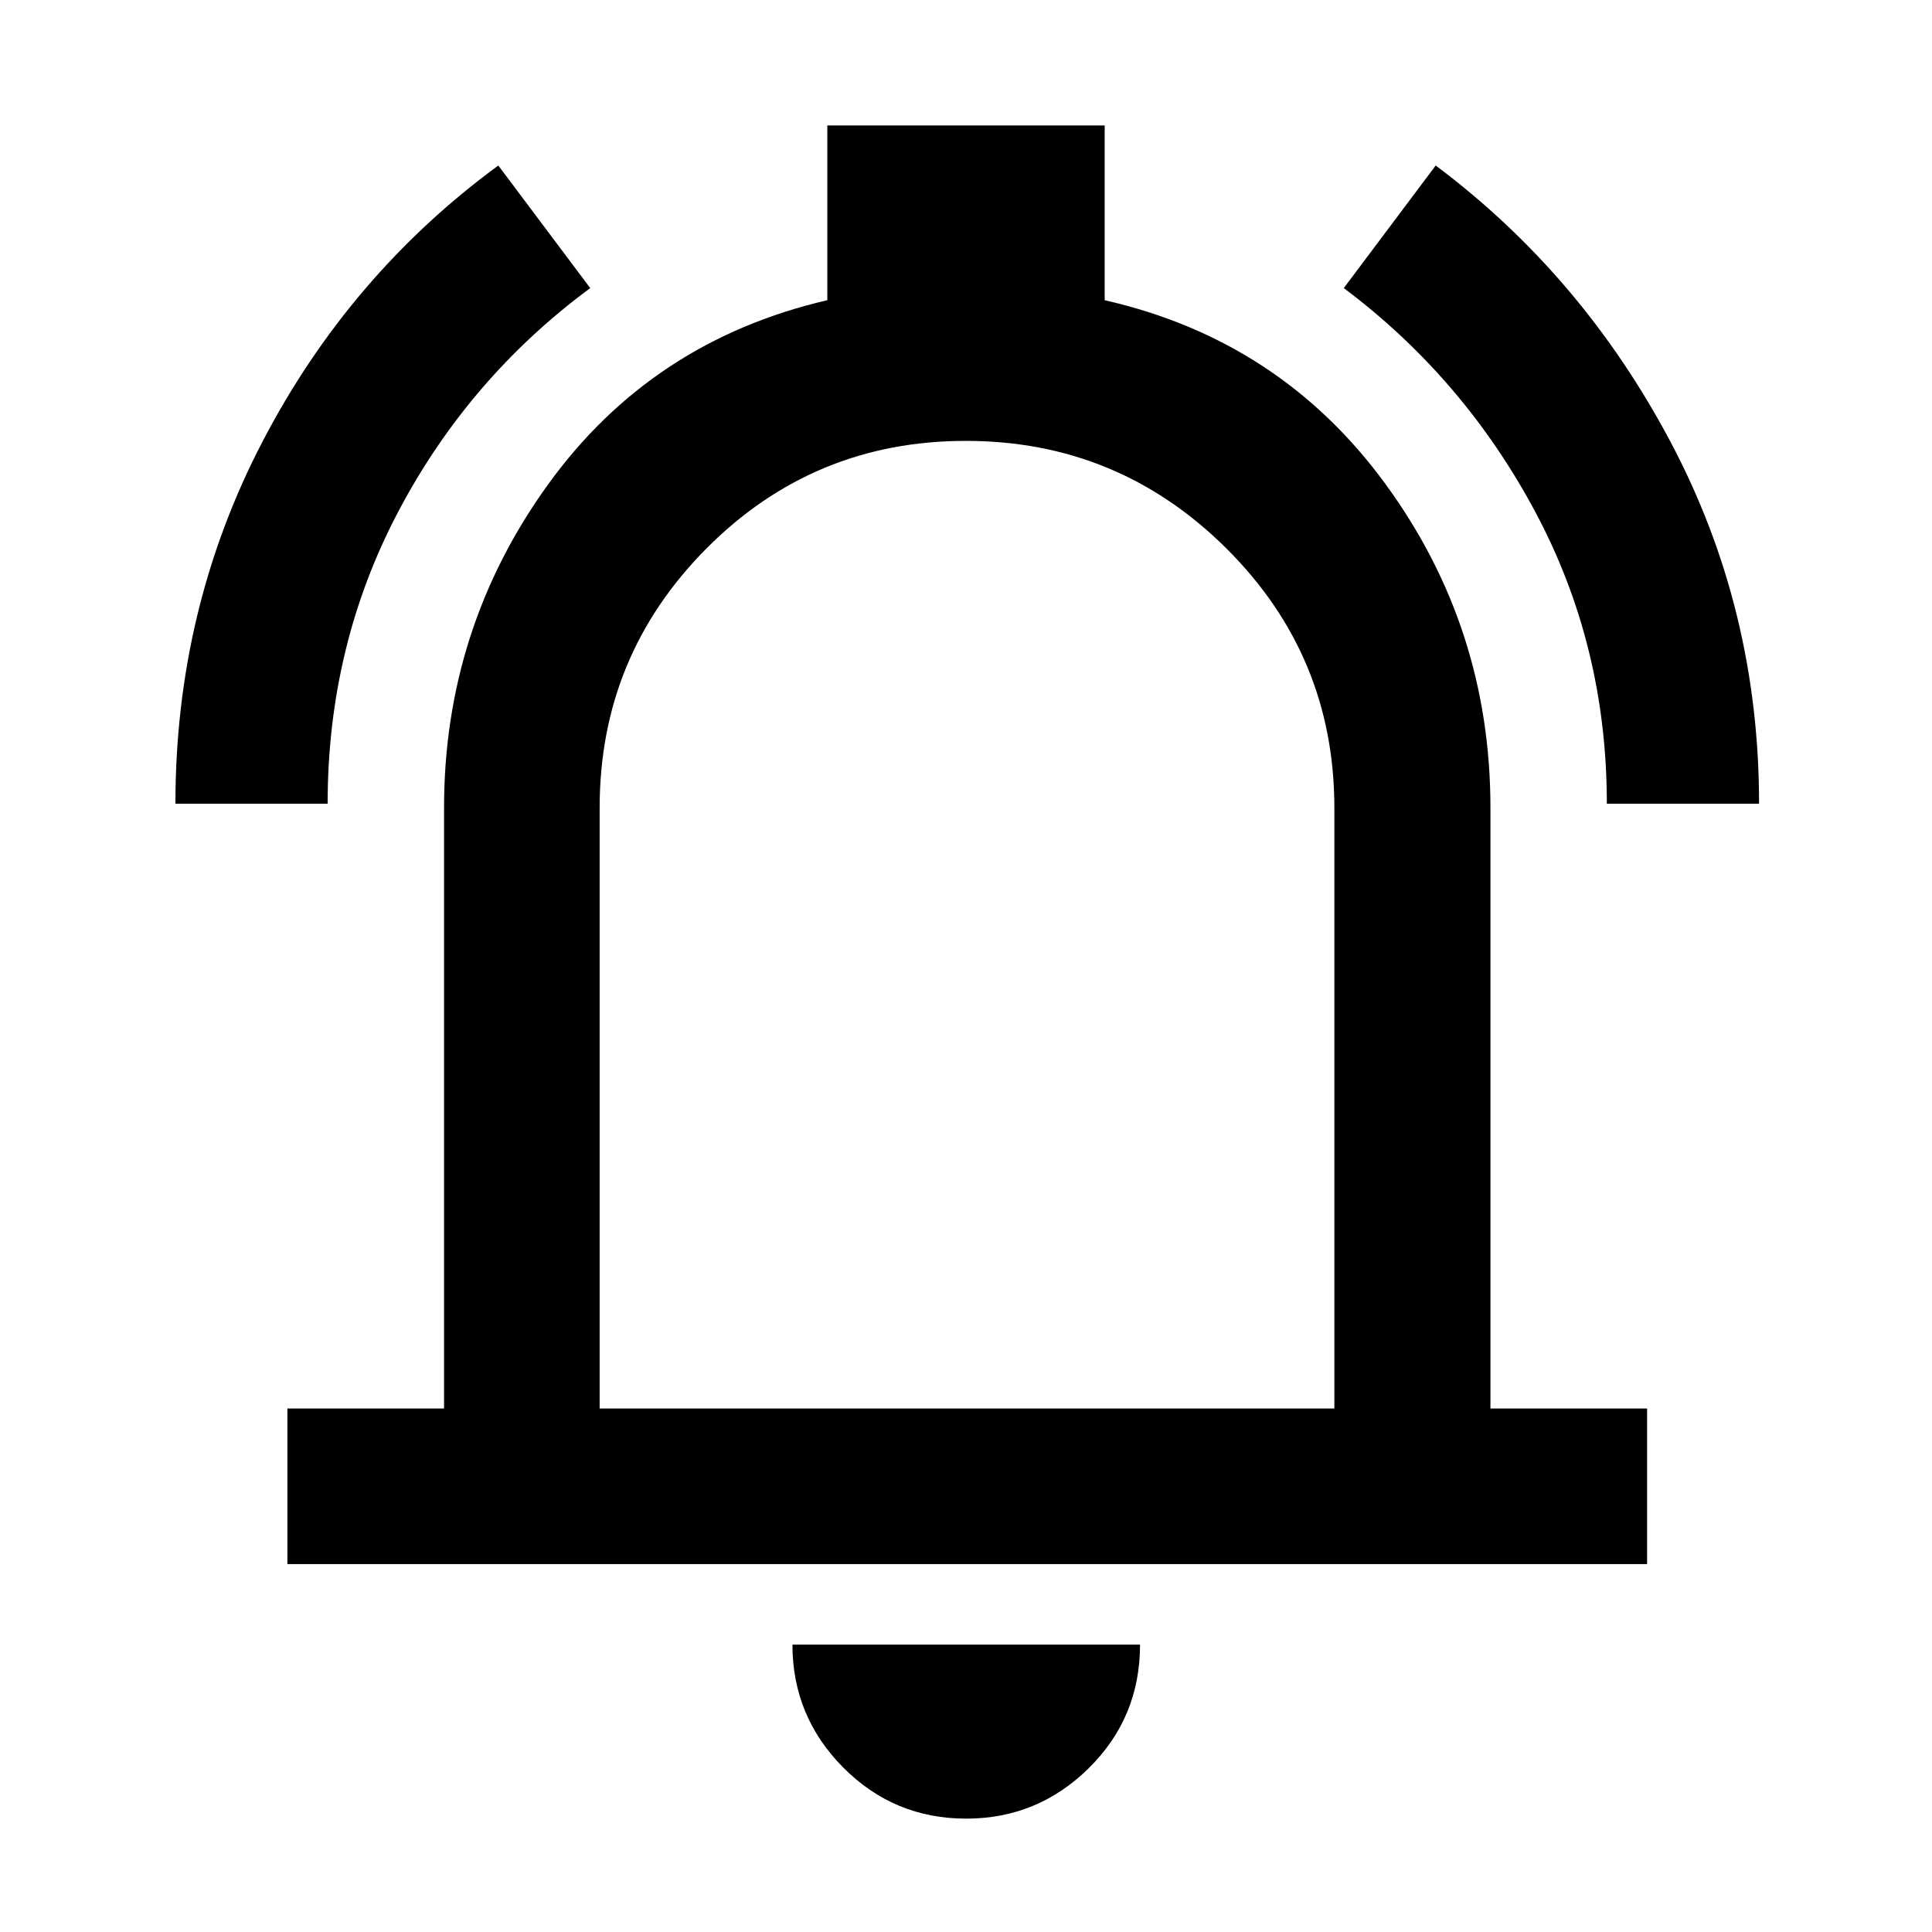 <svg xmlns="http://www.w3.org/2000/svg" height="48" viewBox="0 -960 960 960" width="48"><path d="M142.8-182.8v-77.31h77.85v-298.54q0-88.89 51.5-160.38t138.94-91.81v-86.83h137.82v86.85q87.2 19.82 139.44 91.22 52.24 71.41 52.24 160.95v298.54h77.84v77.31H142.8Zm337.96-317.48Zm-.68 443.95q-35.83 0-61.08-25.4-25.24-25.4-25.24-61.07h172.72q0 36.23-25.44 61.35-25.43 25.12-60.96 25.12ZM297.96-260.11h365.08v-298.44q0-75.62-53.72-129-53.72-53.38-129.4-53.38t-128.82 53.4q-53.14 53.41-53.14 128.88v298.54ZM87.17-560.65q0-96.72 43.16-179.72 43.15-83 117.28-137.39l45.67 60.91q-60.43 44.68-95.45 111.2-35.03 66.52-35.03 145H87.17Zm711.26 0q0-78.48-35.56-145.01-35.56-66.53-95.15-111.19l45.67-60.91q72.84 54.52 116.76 137.46t43.92 179.65h-75.64Z"/></svg>